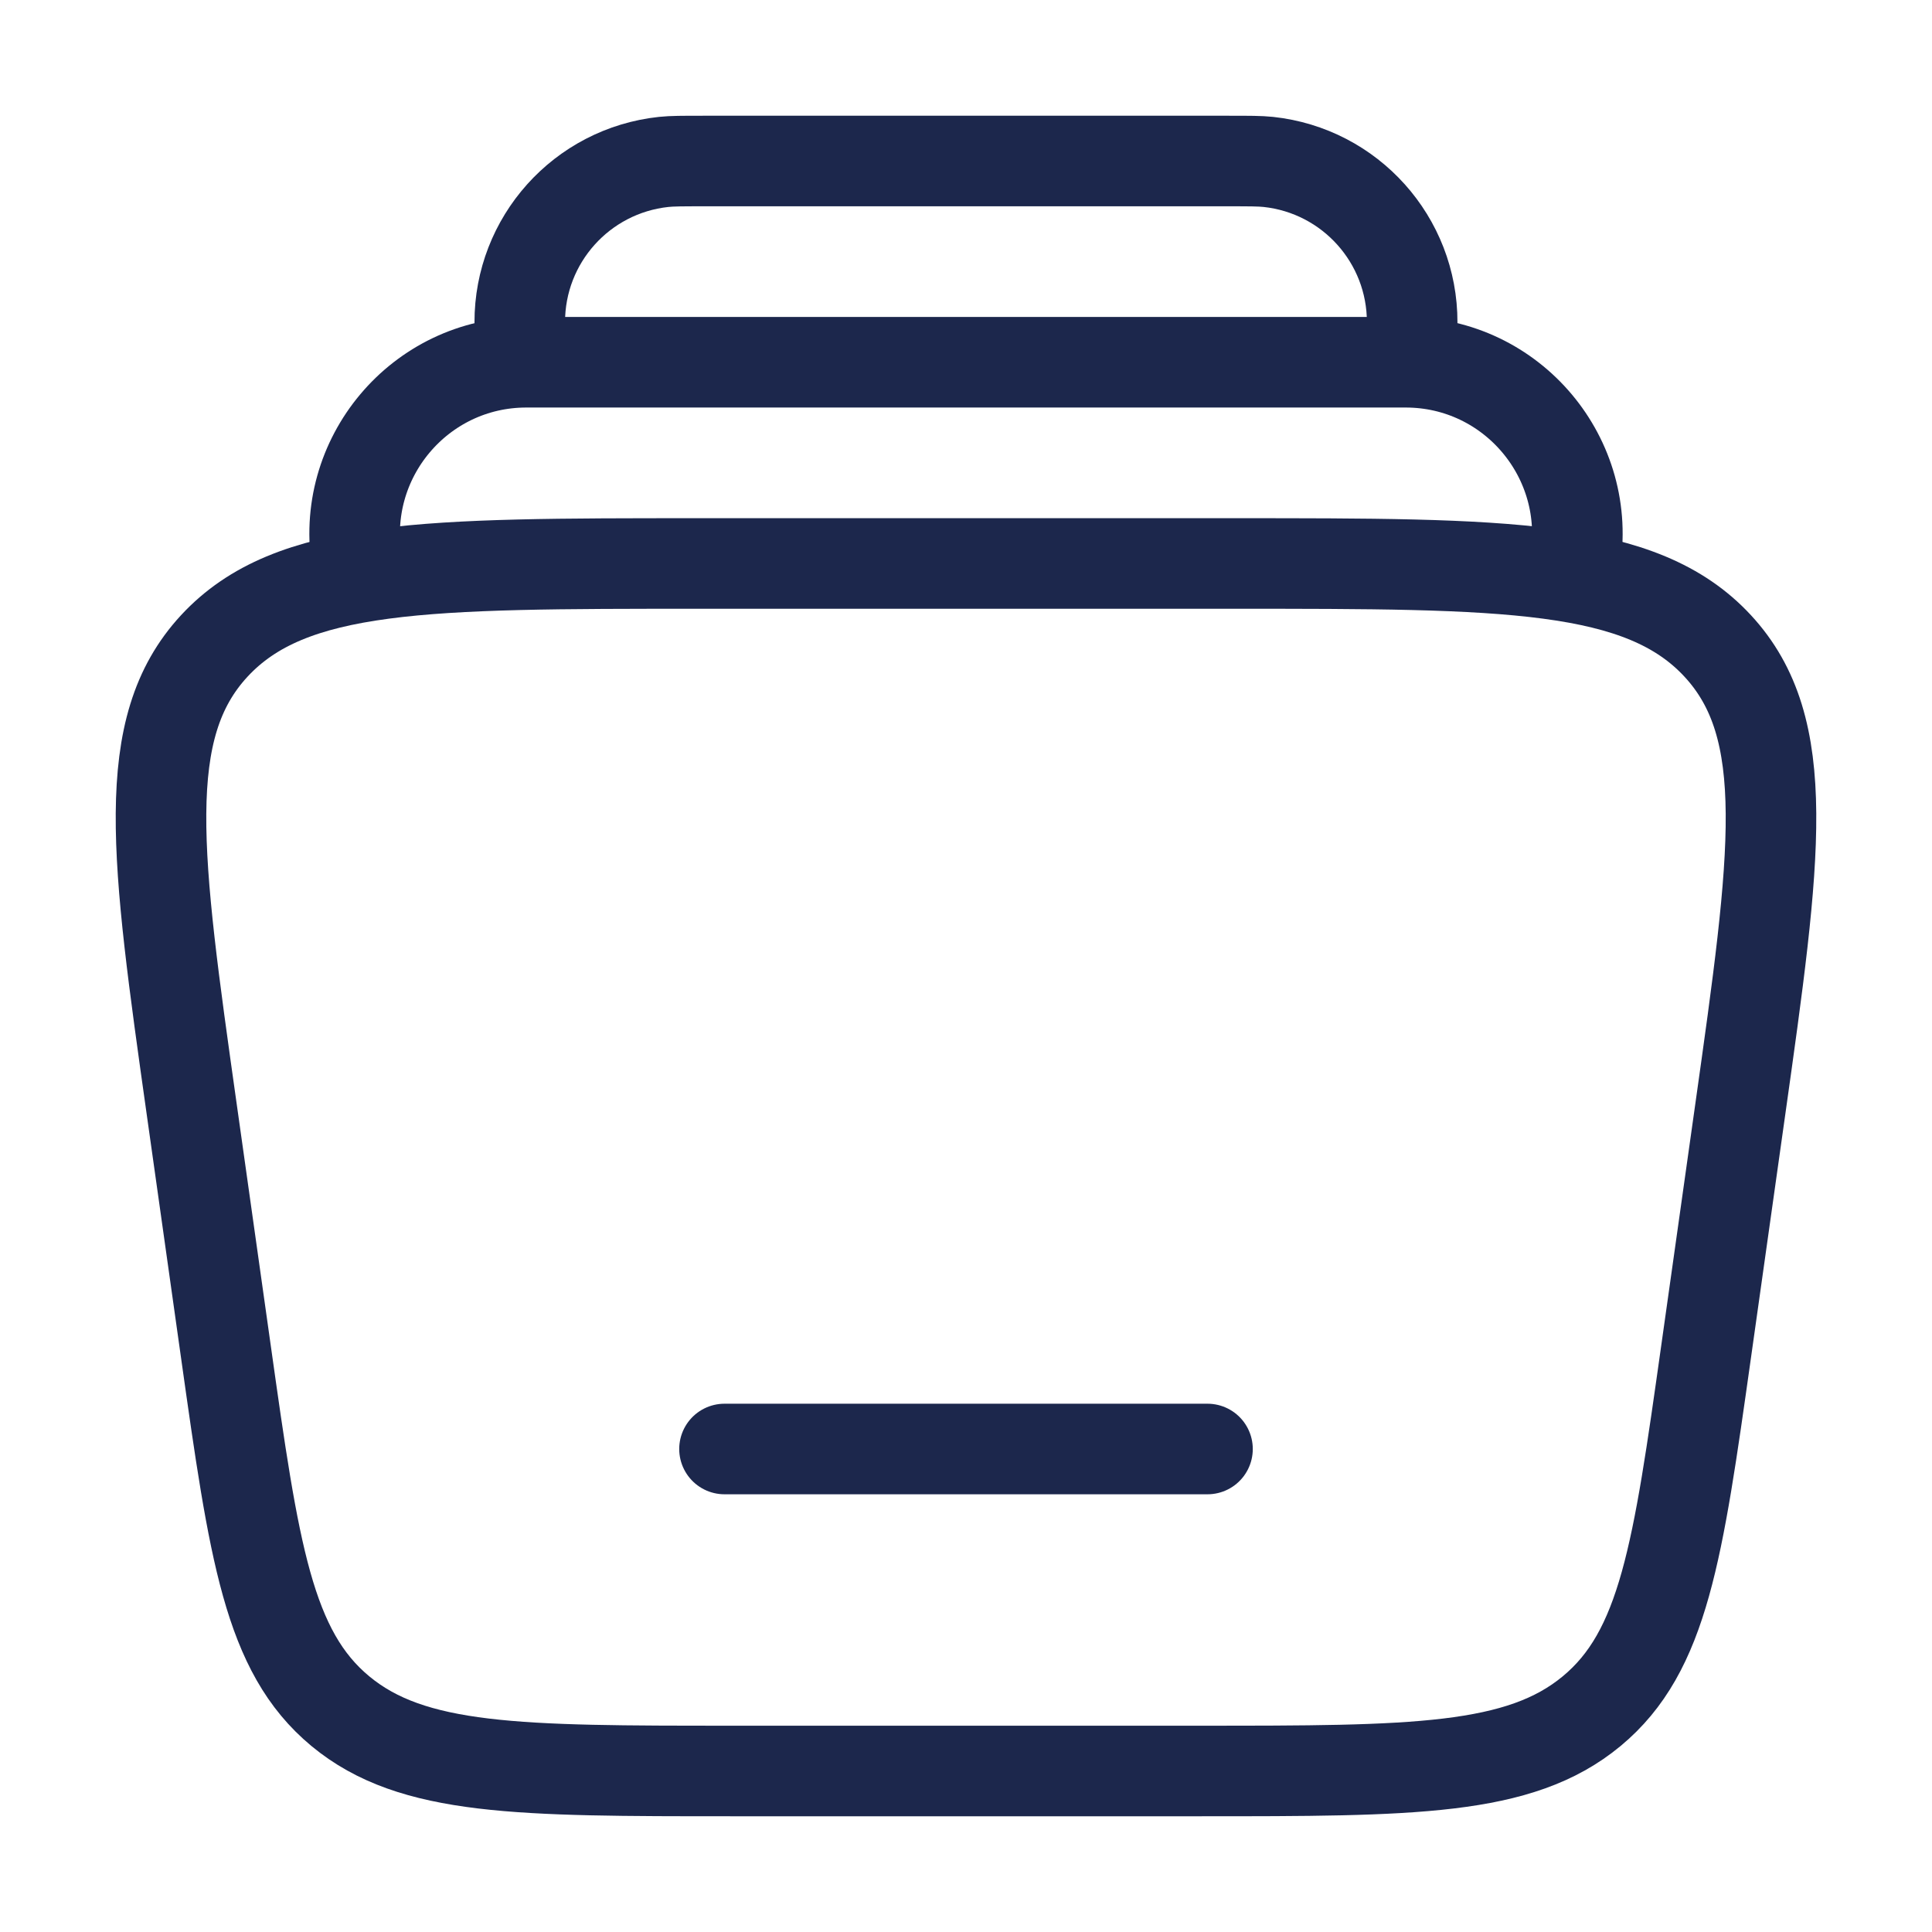 <svg width="32" height="32" viewBox="0 0 32 32" fill="none" xmlns="http://www.w3.org/2000/svg">
<path d="M26.083 9.333C26.387 7.594 25.049 6 23.283 6H8.717C6.951 6 5.613 7.594 5.917 9.333" stroke="#1C274C" stroke-width="1.5"/>
<path d="M23.333 6C23.371 5.655 23.39 5.482 23.39 5.339C23.393 3.974 22.365 2.828 21.008 2.682C20.866 2.667 20.693 2.667 20.345 2.667H11.655C11.307 2.667 11.133 2.667 10.992 2.682C9.634 2.828 8.606 3.974 8.609 5.339C8.61 5.482 8.629 5.655 8.666 6" stroke="#1C274C" stroke-width="1.5"/>
<path d="M20 24H12" stroke="#1C274C" stroke-width="1.5" stroke-linecap="round"/>
<path d="M3.178 18.391C2.583 14.173 2.286 12.063 3.55 10.698C4.814 9.333 7.064 9.333 11.563 9.333H20.437C24.937 9.333 27.186 9.333 28.45 10.698C29.714 12.063 29.417 14.173 28.822 18.391L28.258 22.391C27.792 25.698 27.559 27.352 26.362 28.343C25.166 29.333 23.402 29.333 19.873 29.333H12.127C8.598 29.333 6.834 29.333 5.638 28.343C4.442 27.352 4.208 25.698 3.742 22.391L3.178 18.391Z" stroke="#1C274C" stroke-width="1.5"/>
</svg>
